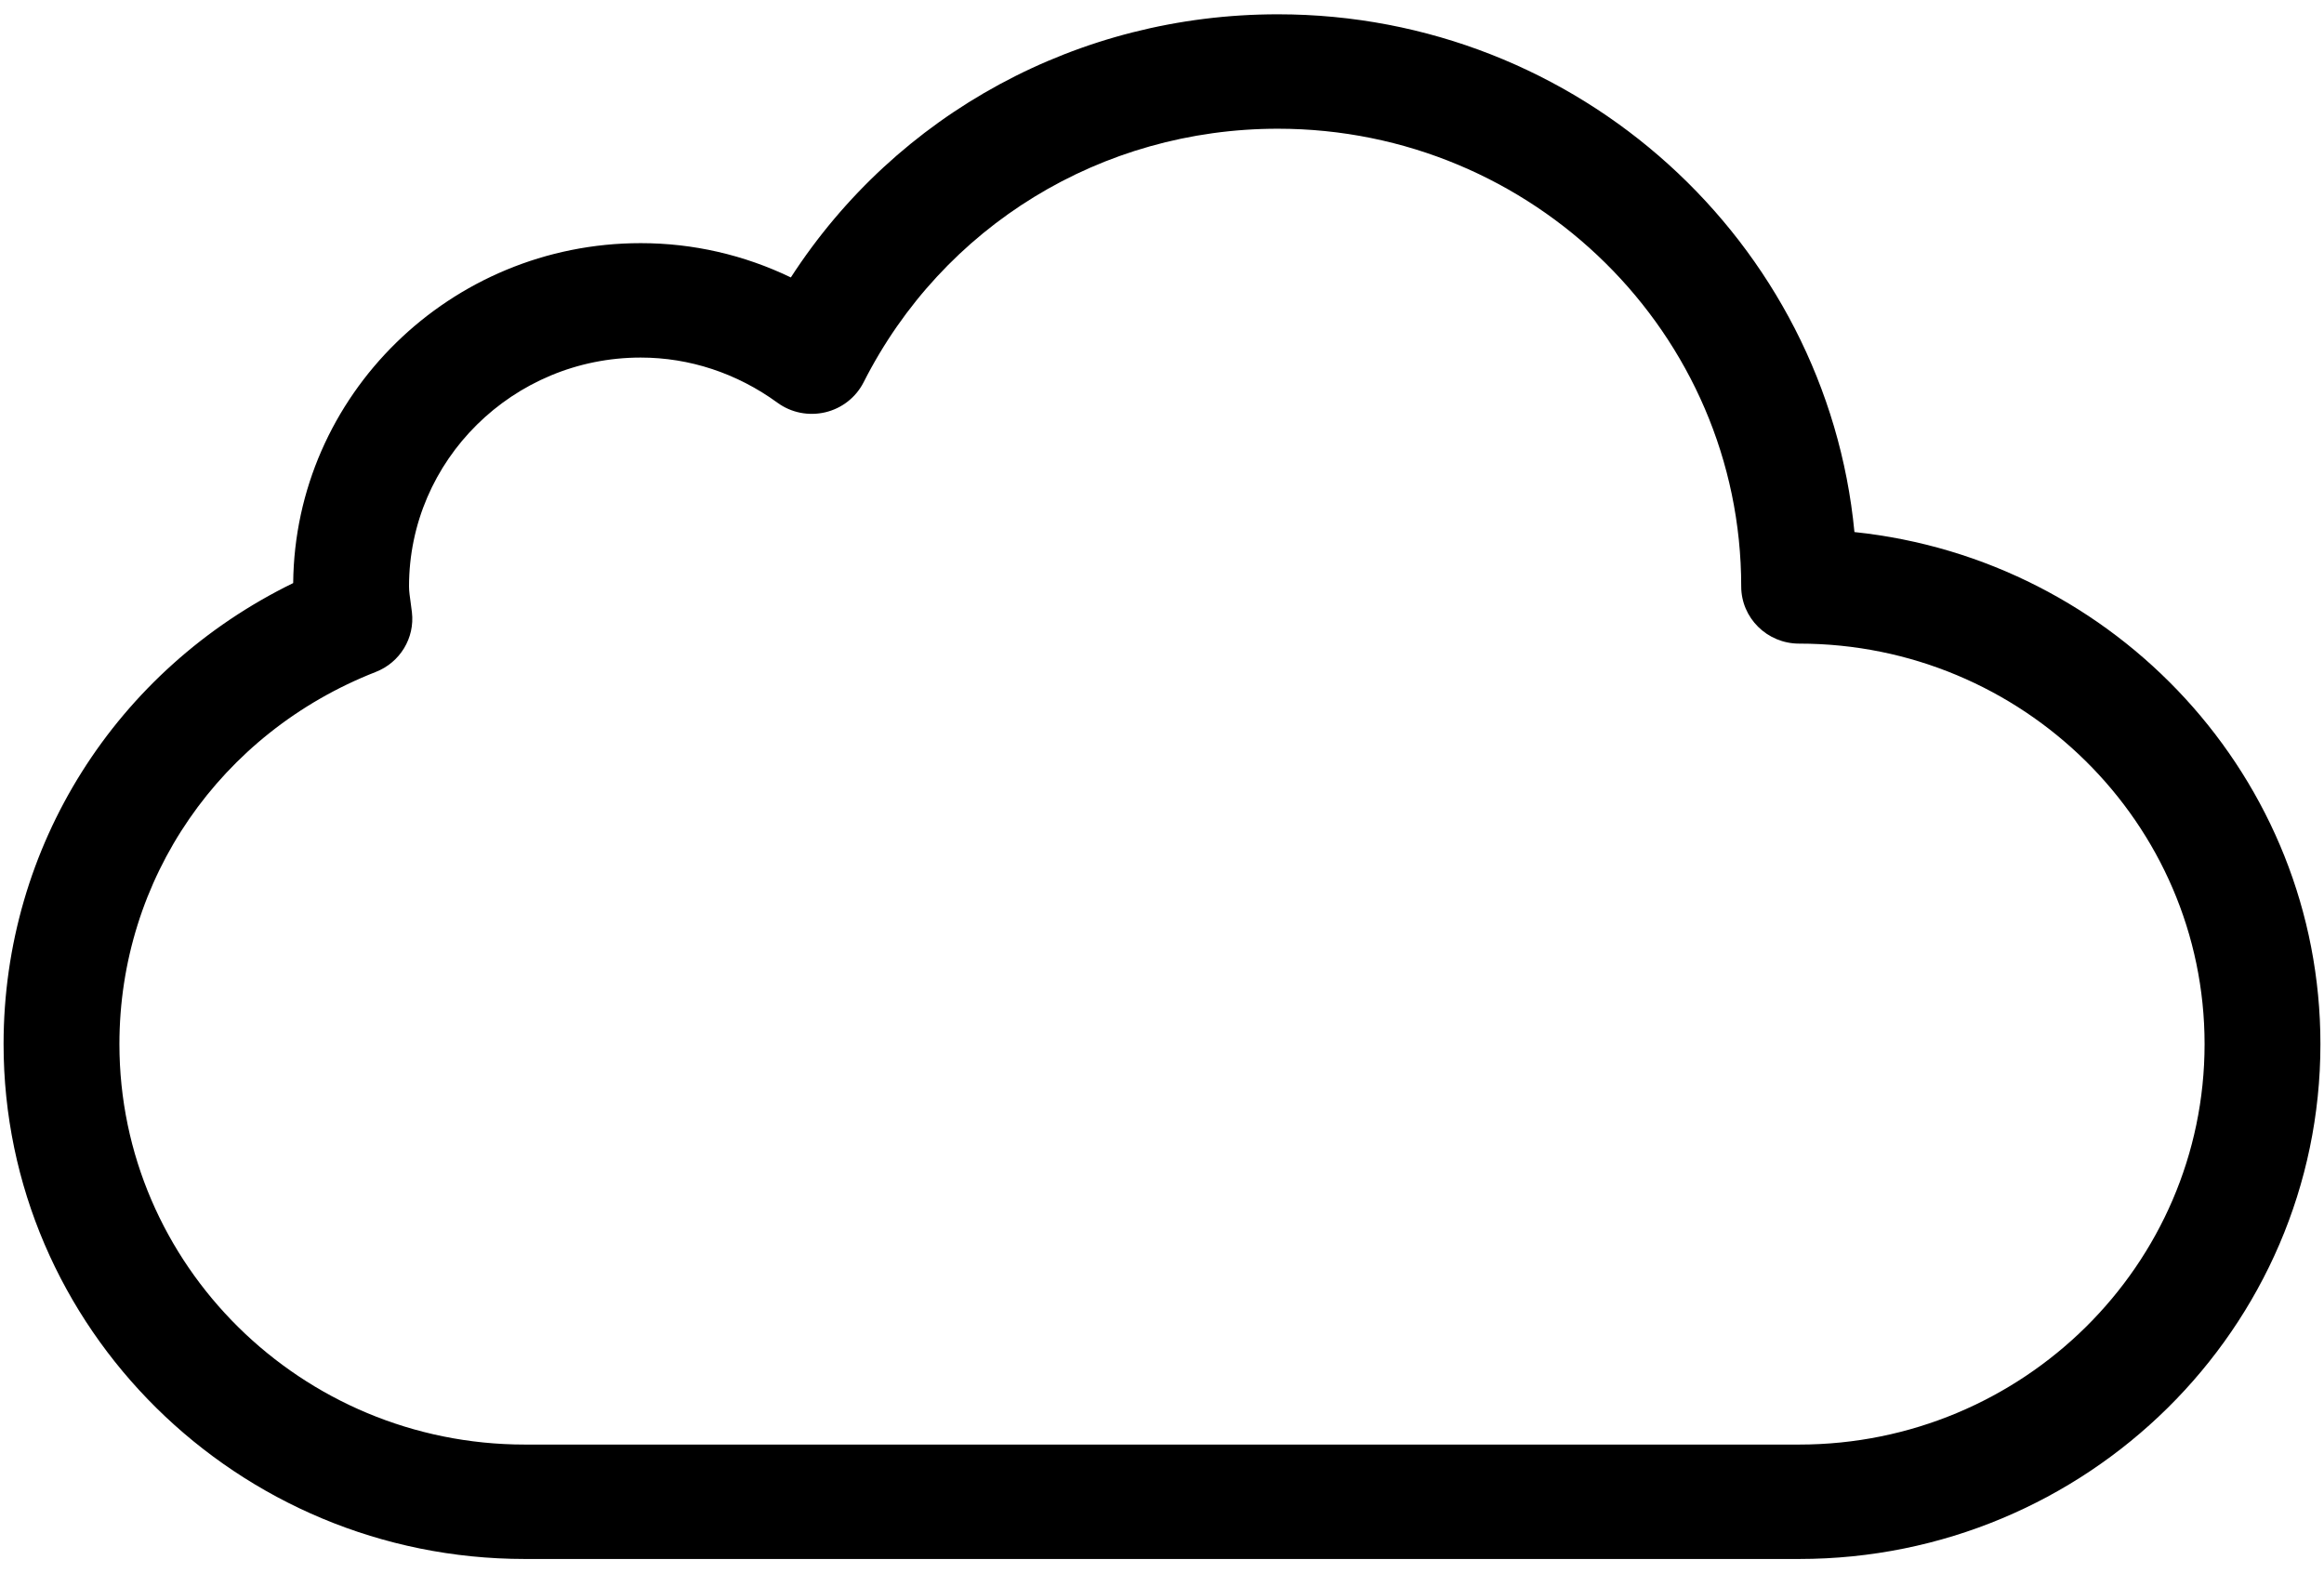 <svg version="1.1" baseProfile="full" xmlns="http://www.w3.org/2000/svg" xmlns:xlink="http://www.w3.org/1999/xlink" xmlns:ev="http://www.w3.org/2001/xml-events" width="65" height="44" viewBox="0 0 65 44"><g id="cloud" ><path fill-rule="evenodd" d="M51.867,14.880 C51.090,6.769 44.153,0.400 35.740,0.400 C30.160,0.400 25.083,3.181 22.119,7.759 C20.809,7.128 19.383,6.800 17.920,6.800 C12.592,6.800 8.251,11.056 8.200,16.307 C3.242,18.727 0.100,23.666 0.100,29.200 C0.100,37.140 6.640,43.600 14.680,43.600 C14.680,43.600 50.320,43.600 50.320,43.600 C58.360,43.600 64.900,37.140 64.900,29.200 C64.900,21.776 59.183,15.646 51.867,14.880 ZM50.320,40.400 C50.320,40.400 14.680,40.400 14.680,40.400 C8.428,40.400 3.340,35.376 3.340,29.200 C3.340,24.583 6.154,20.498 10.508,18.793 C11.190,18.527 11.605,17.842 11.521,17.124 C11.521,17.124 11.484,16.839 11.484,16.839 C11.465,16.695 11.440,16.550 11.440,16.400 C11.440,12.871 14.346,10.000 17.920,10.000 C19.285,10.000 20.610,10.437 21.745,11.263 C22.130,11.544 22.617,11.640 23.085,11.530 C23.549,11.420 23.941,11.112 24.155,10.690 C26.370,6.317 30.809,3.600 35.740,3.600 C42.886,3.600 48.700,9.342 48.700,16.400 C48.700,17.283 49.425,18.000 50.320,18.000 C56.572,18.000 61.660,23.024 61.660,29.200 C61.660,35.376 56.572,40.400 50.320,40.400 Z"/></g></svg>